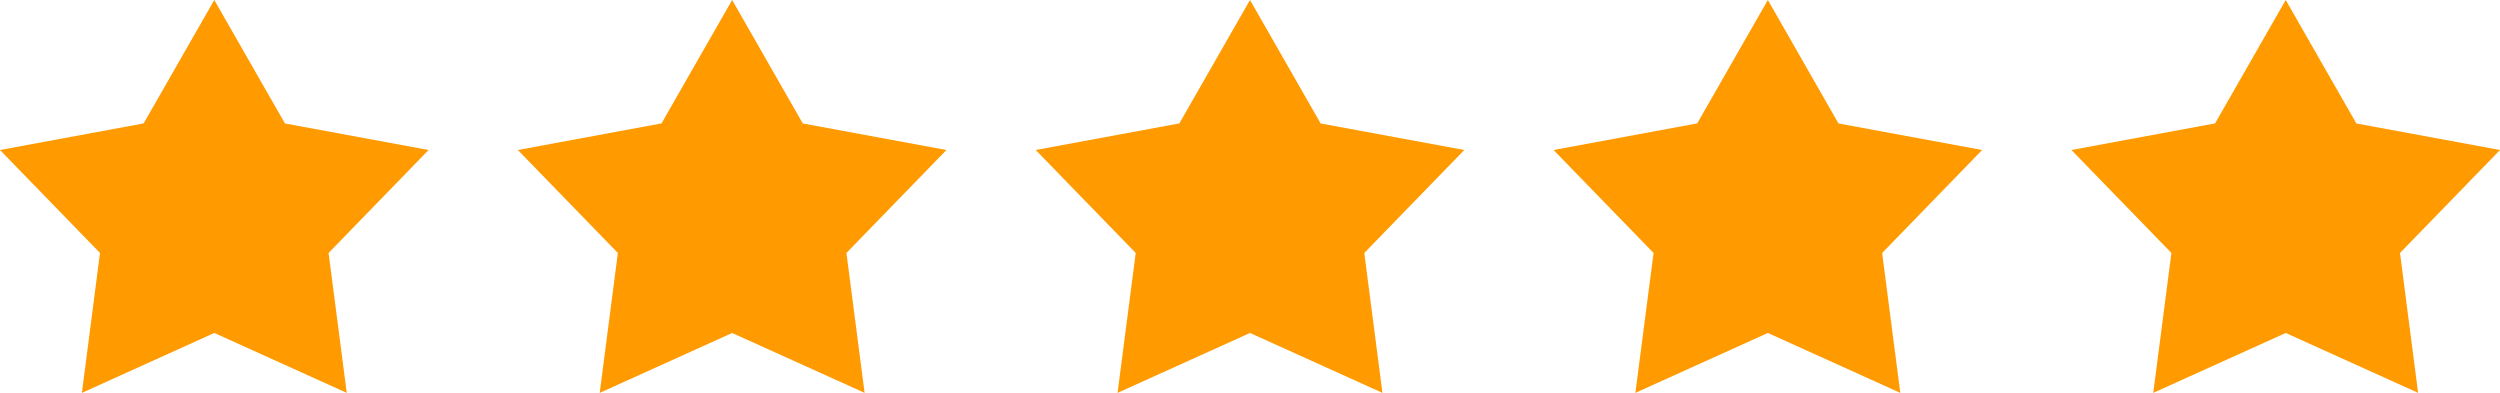 <svg xmlns="http://www.w3.org/2000/svg" width="70" height="11" viewBox="0 0 70 11">
<defs>
    <style>
      .cls-1 {
        fill: #ff9a00;
        fill-rule: evenodd;
      }
    </style>
  </defs>
  <path id="Shape_1_copy_4" data-name="Shape 1 copy 4" class="cls-1" d="M6,0L7.979,3.457,12,4.2,9.2,7.083,9.709,11,6,9.323,2.293,11,2.8,7.083,0,4.2l4.022-.745L6,0M20.5,0l1.978,3.457L26.5,4.2,23.7,7.083,24.209,11,20.5,9.323,16.792,11,17.3,7.083,14.5,4.2l4.022-.745L20.5,0M35,0l1.978,3.457L41,4.2,38.2,7.083,38.708,11,35,9.323,31.292,11,31.8,7.083,29,4.2l4.022-.745L35,0M49.5,0l1.978,3.457L55.5,4.2,52.7,7.083,53.208,11,49.5,9.323,45.791,11,46.3,7.083,43.5,4.2l4.022-.745L49.5,0M64,0l1.978,3.457L70,4.2,67.2,7.083,67.707,11,64,9.323,60.291,11,60.8,7.083,58,4.2l4.022-.745L64,0"/>
</svg>
